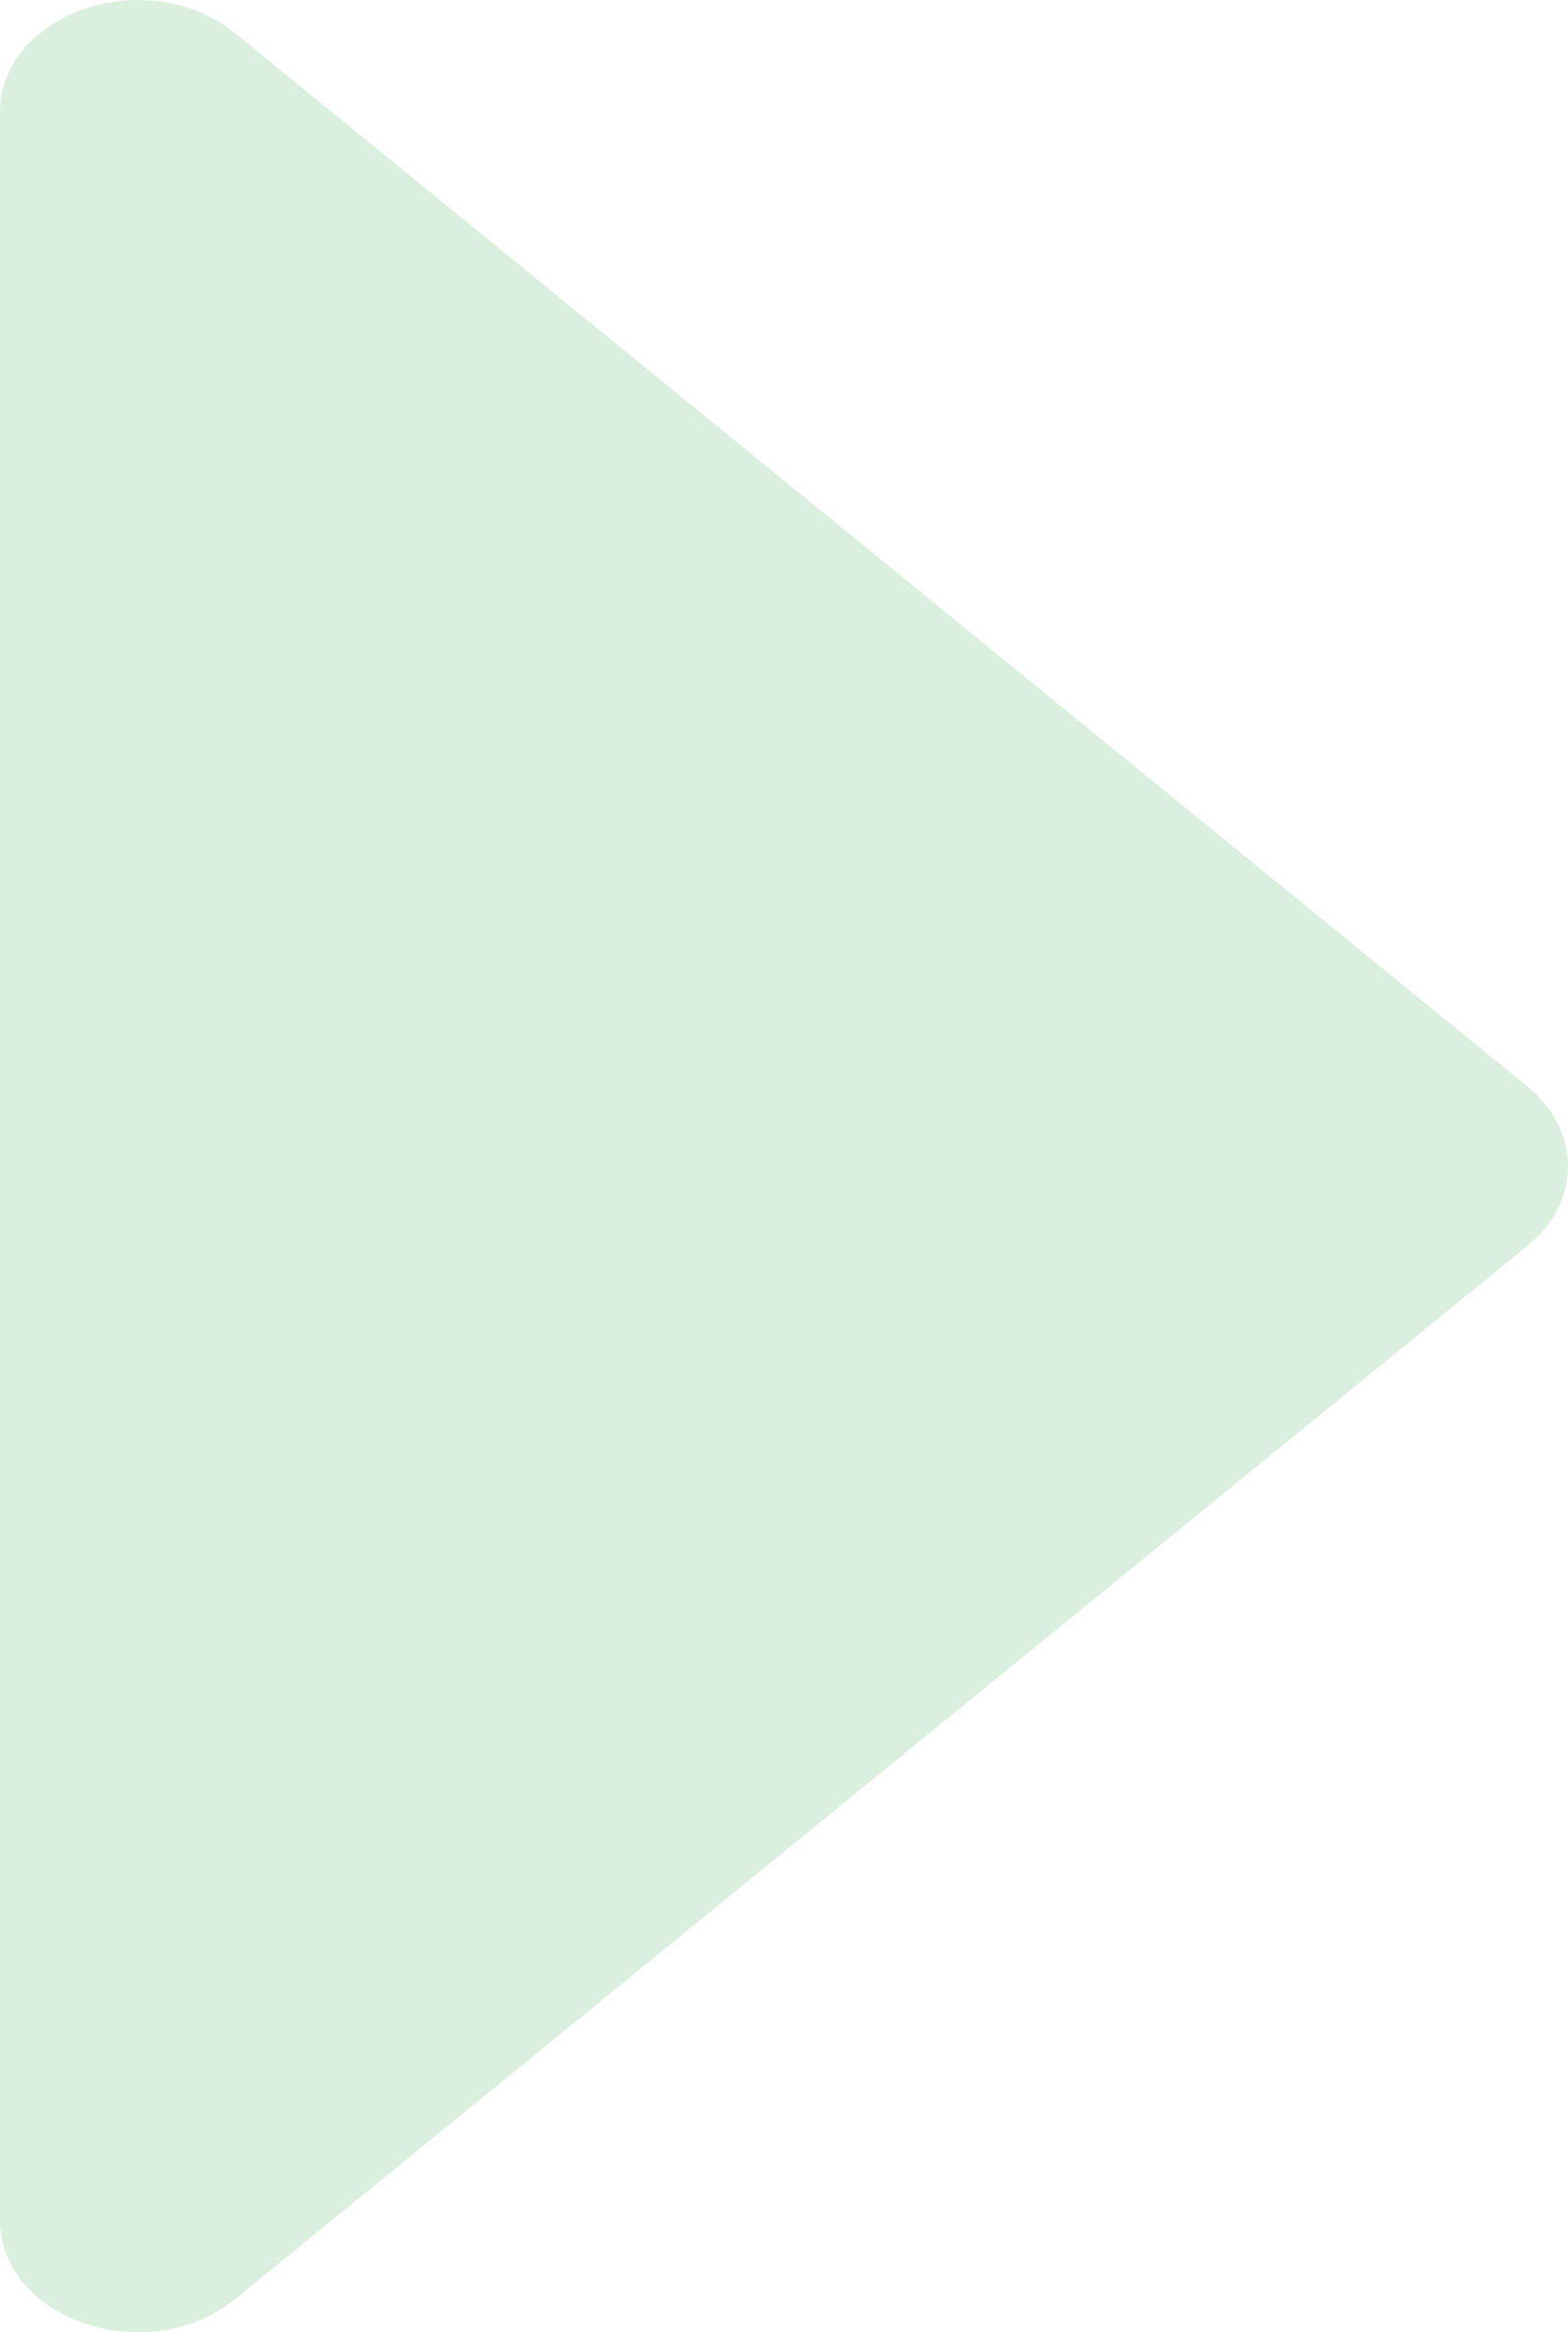 <svg width="238" height="354" viewBox="0 0 238 354" fill="none" xmlns="http://www.w3.org/2000/svg">
<path d="M35.739 348.919L231.956 188.996C240.015 182.427 240.015 171.576 231.956 165.004L35.739 5.081C22.421 -5.771 7.52223e-06 1.94 7.52223e-06 17.075V336.922C7.52223e-06 352.06 22.421 359.771 35.739 348.919Z" fill="#DAEFDE"/>
</svg>
